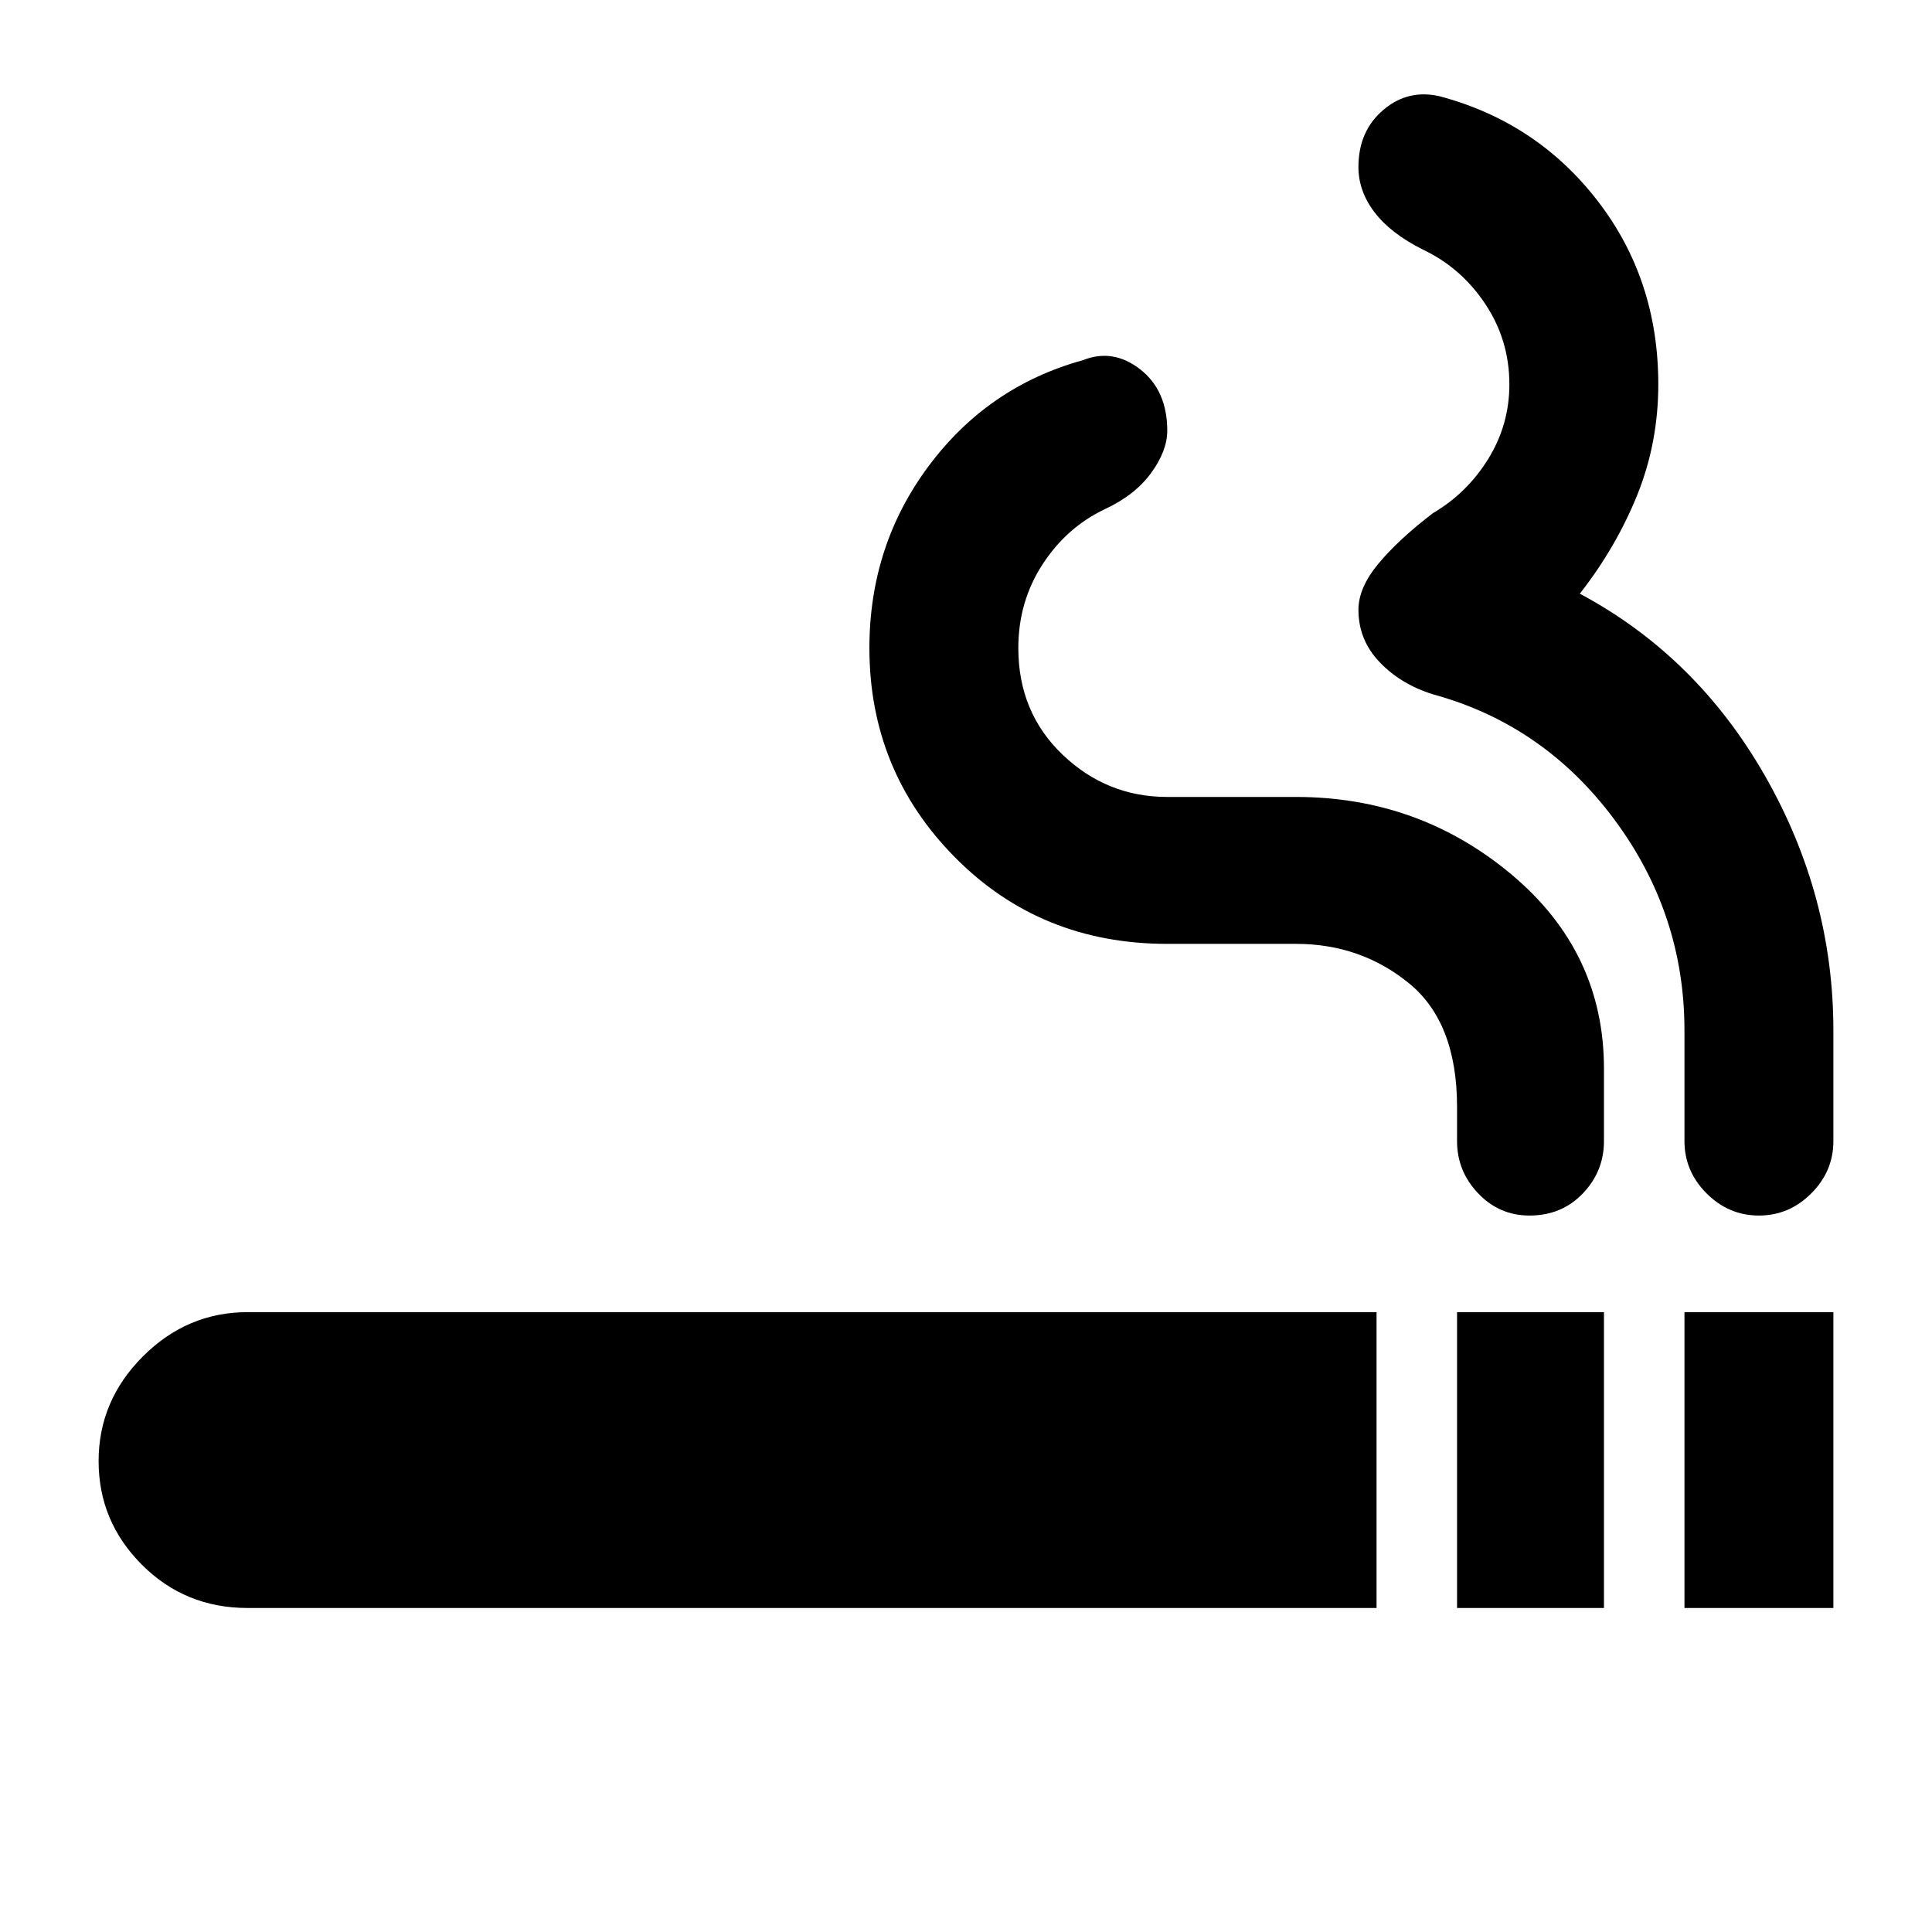 <svg xmlns="http://www.w3.org/2000/svg" height="24" width="24"><path d="M18.1 19.975V16.3H19.925V19.975ZM3.075 19.975Q2.3 19.975 1.763 19.438Q1.225 18.9 1.225 18.15Q1.225 17.4 1.775 16.85Q2.325 16.3 3.075 16.3H17.1V19.975ZM19 15.1Q18.625 15.1 18.363 14.825Q18.1 14.55 18.1 14.175V13.75Q18.1 12.7 17.5 12.212Q16.9 11.725 16.1 11.725H14.5Q12.925 11.725 11.863 10.65Q10.8 9.575 10.8 8.05Q10.8 6.775 11.538 5.787Q12.275 4.8 13.45 4.475Q13.825 4.325 14.163 4.587Q14.5 4.85 14.5 5.35Q14.5 5.6 14.3 5.875Q14.1 6.15 13.725 6.325Q13.25 6.55 12.95 7.012Q12.65 7.475 12.65 8.05Q12.65 8.85 13.2 9.375Q13.75 9.9 14.5 9.9H16.1Q17.625 9.9 18.775 10.862Q19.925 11.825 19.925 13.275V14.175Q19.925 14.55 19.663 14.825Q19.4 15.1 19 15.1ZM20.925 19.975V16.3H22.775V19.975ZM21.85 15.1Q21.475 15.1 21.2 14.825Q20.925 14.55 20.925 14.175V12.8Q20.925 11.35 20.05 10.175Q19.175 9 17.8 8.625Q17.4 8.5 17.138 8.225Q16.875 7.95 16.875 7.575Q16.875 7.3 17.125 7Q17.375 6.7 17.8 6.375Q18.225 6.125 18.488 5.7Q18.75 5.275 18.75 4.775Q18.75 4.225 18.45 3.775Q18.15 3.325 17.675 3.1Q17.275 2.9 17.075 2.637Q16.875 2.375 16.875 2.075Q16.875 1.625 17.188 1.362Q17.5 1.1 17.9 1.2Q19.1 1.525 19.85 2.5Q20.6 3.475 20.6 4.775Q20.6 5.5 20.338 6.15Q20.075 6.8 19.625 7.375Q21.075 8.15 21.925 9.637Q22.775 11.125 22.775 12.8V14.175Q22.775 14.55 22.5 14.825Q22.225 15.1 21.85 15.1Z"/></svg>